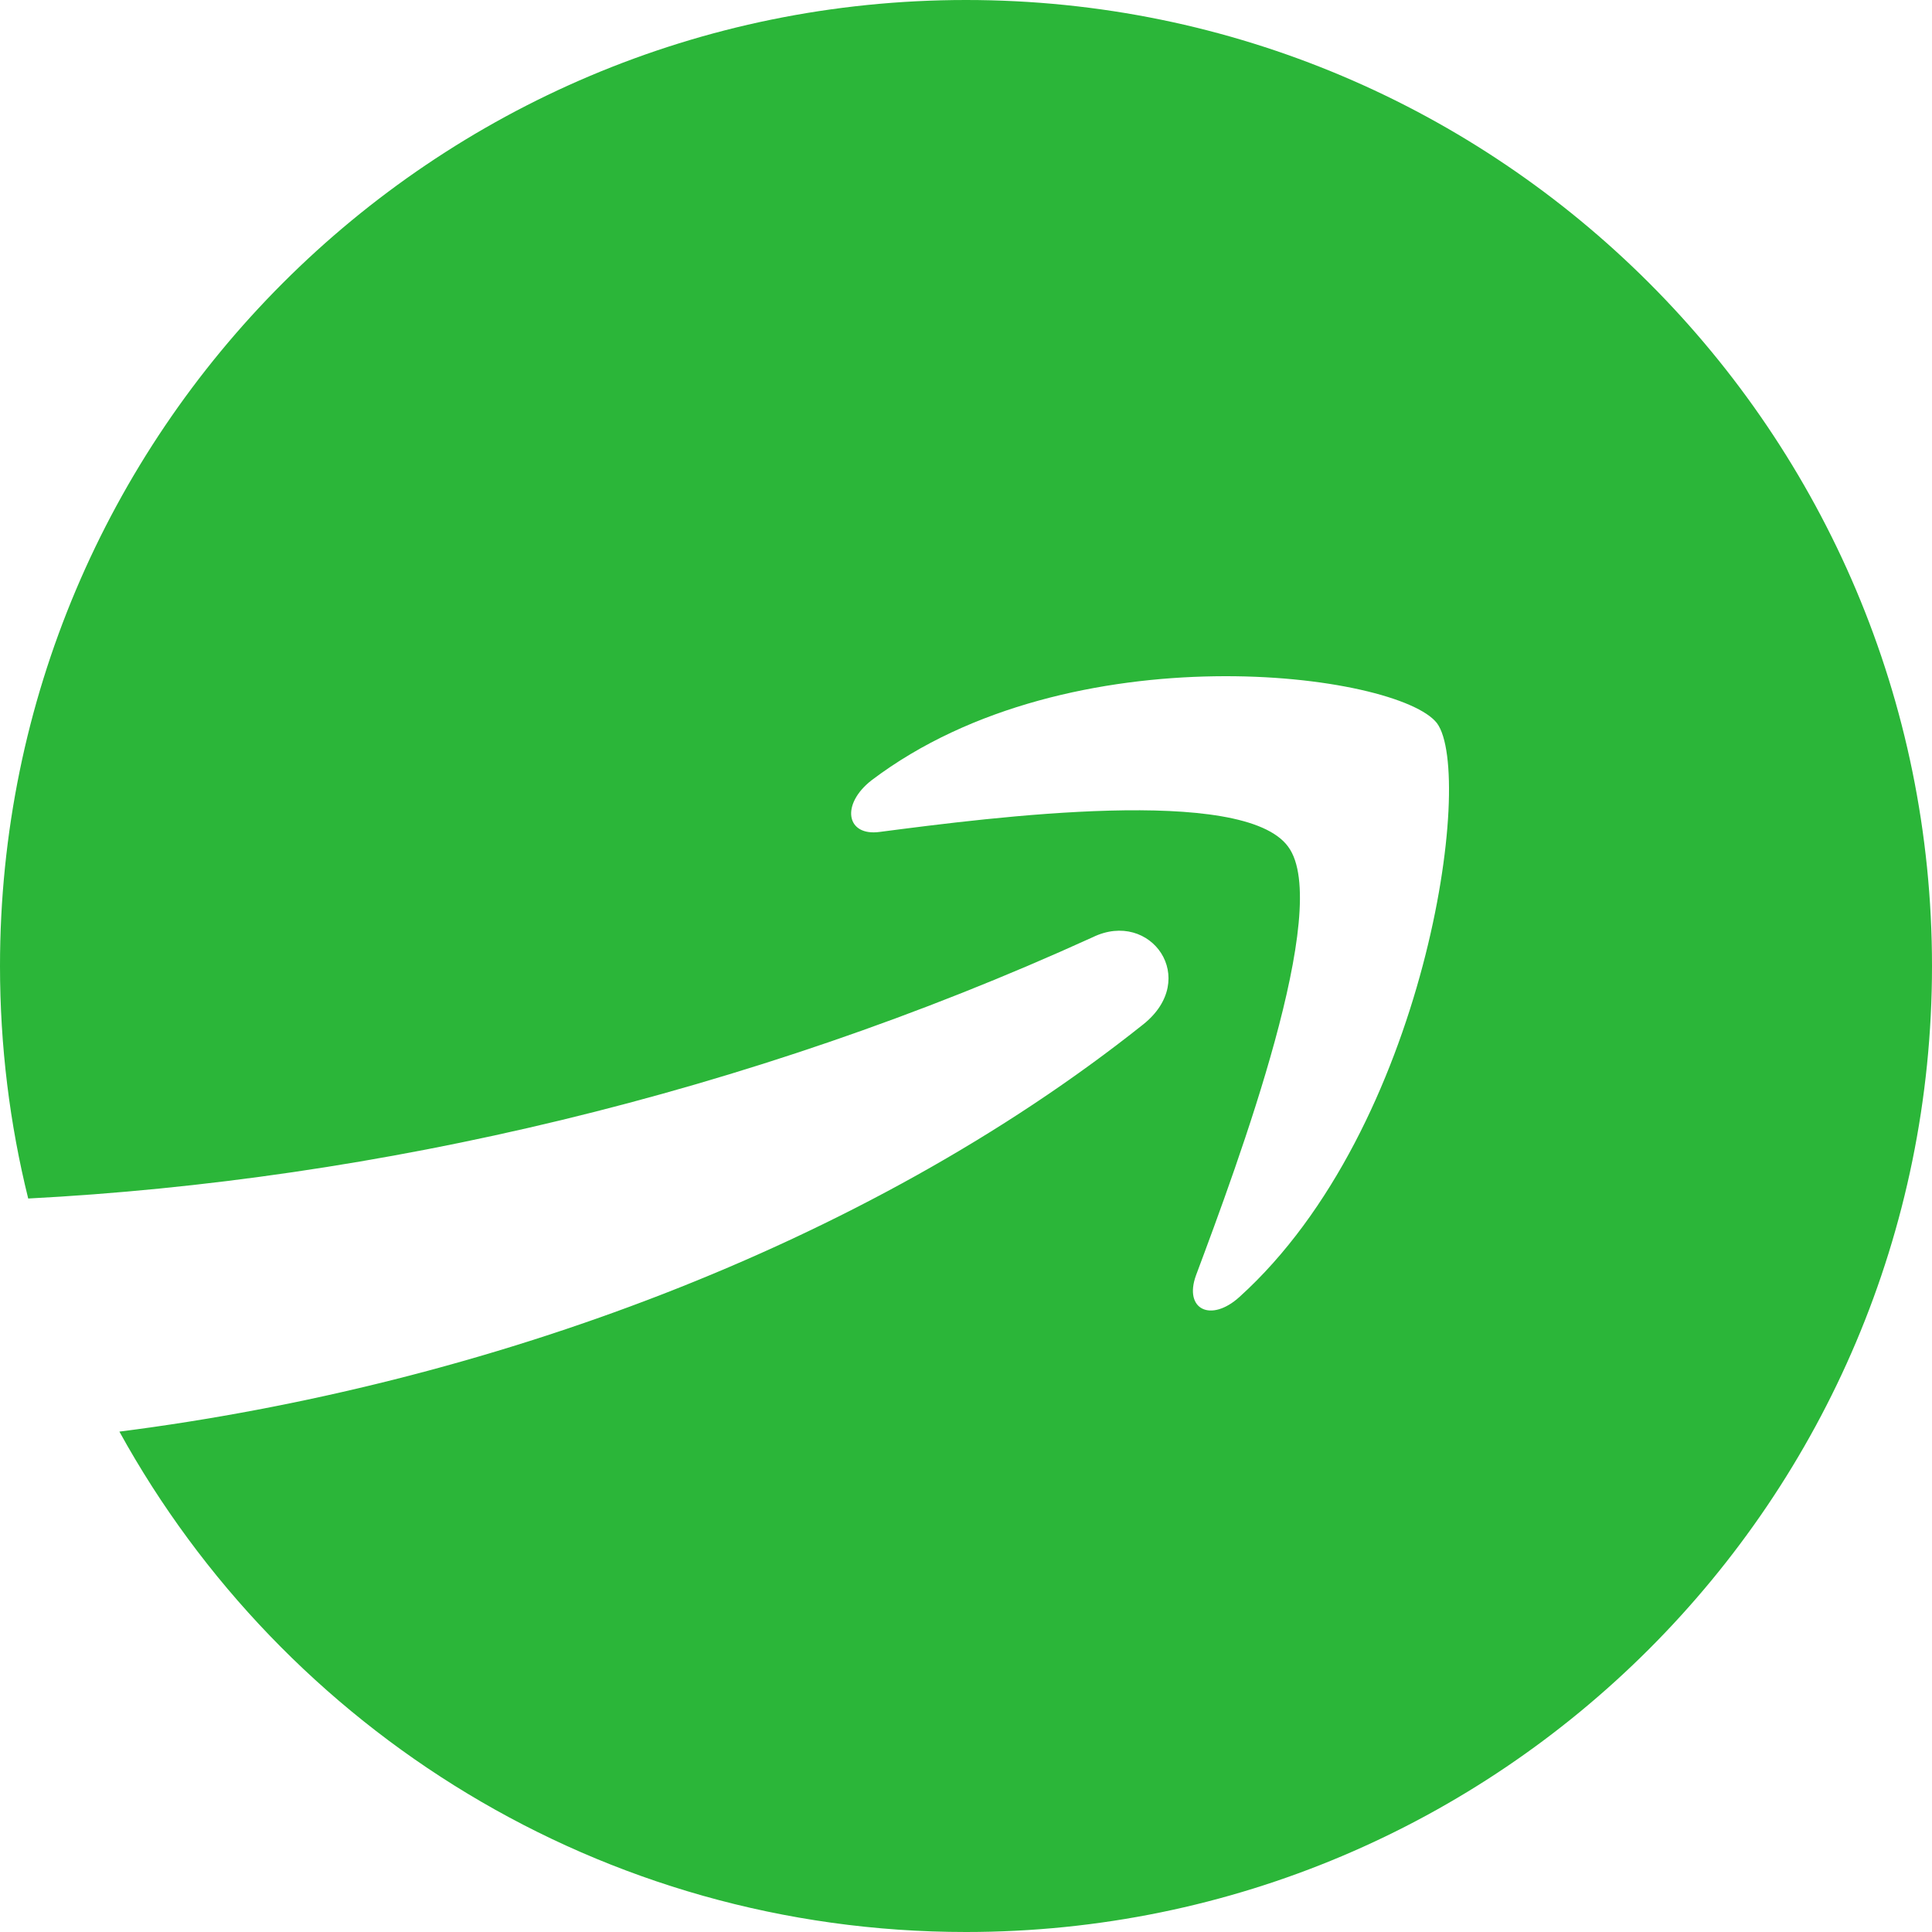 <svg width="20" height="20" viewBox="0 0 20 20" fill="none" xmlns="http://www.w3.org/2000/svg">
<g clip-path="url(#clip0_96_3926)">
<path fill-rule="evenodd" clip-rule="evenodd" d="M20 10C20 15.523 15.523 20 10 20C6.225 20 2.938 17.908 1.236 14.82C5.006 14.339 8.944 12.906 11.834 10.605C12.427 10.133 11.911 9.41 11.312 9.702C7.737 11.33 3.898 12.219 0.292 12.407C0.101 11.636 0 10.83 0 10C0 4.477 4.477 0 10 0C15.523 0 20 4.477 20 10ZM9.107 8.612C10.28 8.459 12.871 8.126 13.335 8.765C13.799 9.39 12.82 12.028 12.381 13.202C12.252 13.556 12.536 13.695 12.833 13.424C14.766 11.674 15.269 8.022 14.876 7.487C14.476 6.966 11.086 6.515 9.023 8.077C8.701 8.327 8.759 8.66 9.107 8.612Z" fill="#2BB639"/>
</g>
<defs>
<clipPath id="clip0_96_3926">
<rect width="20" height="20" fill="white"/>
</clipPath>
</defs>
</svg>
